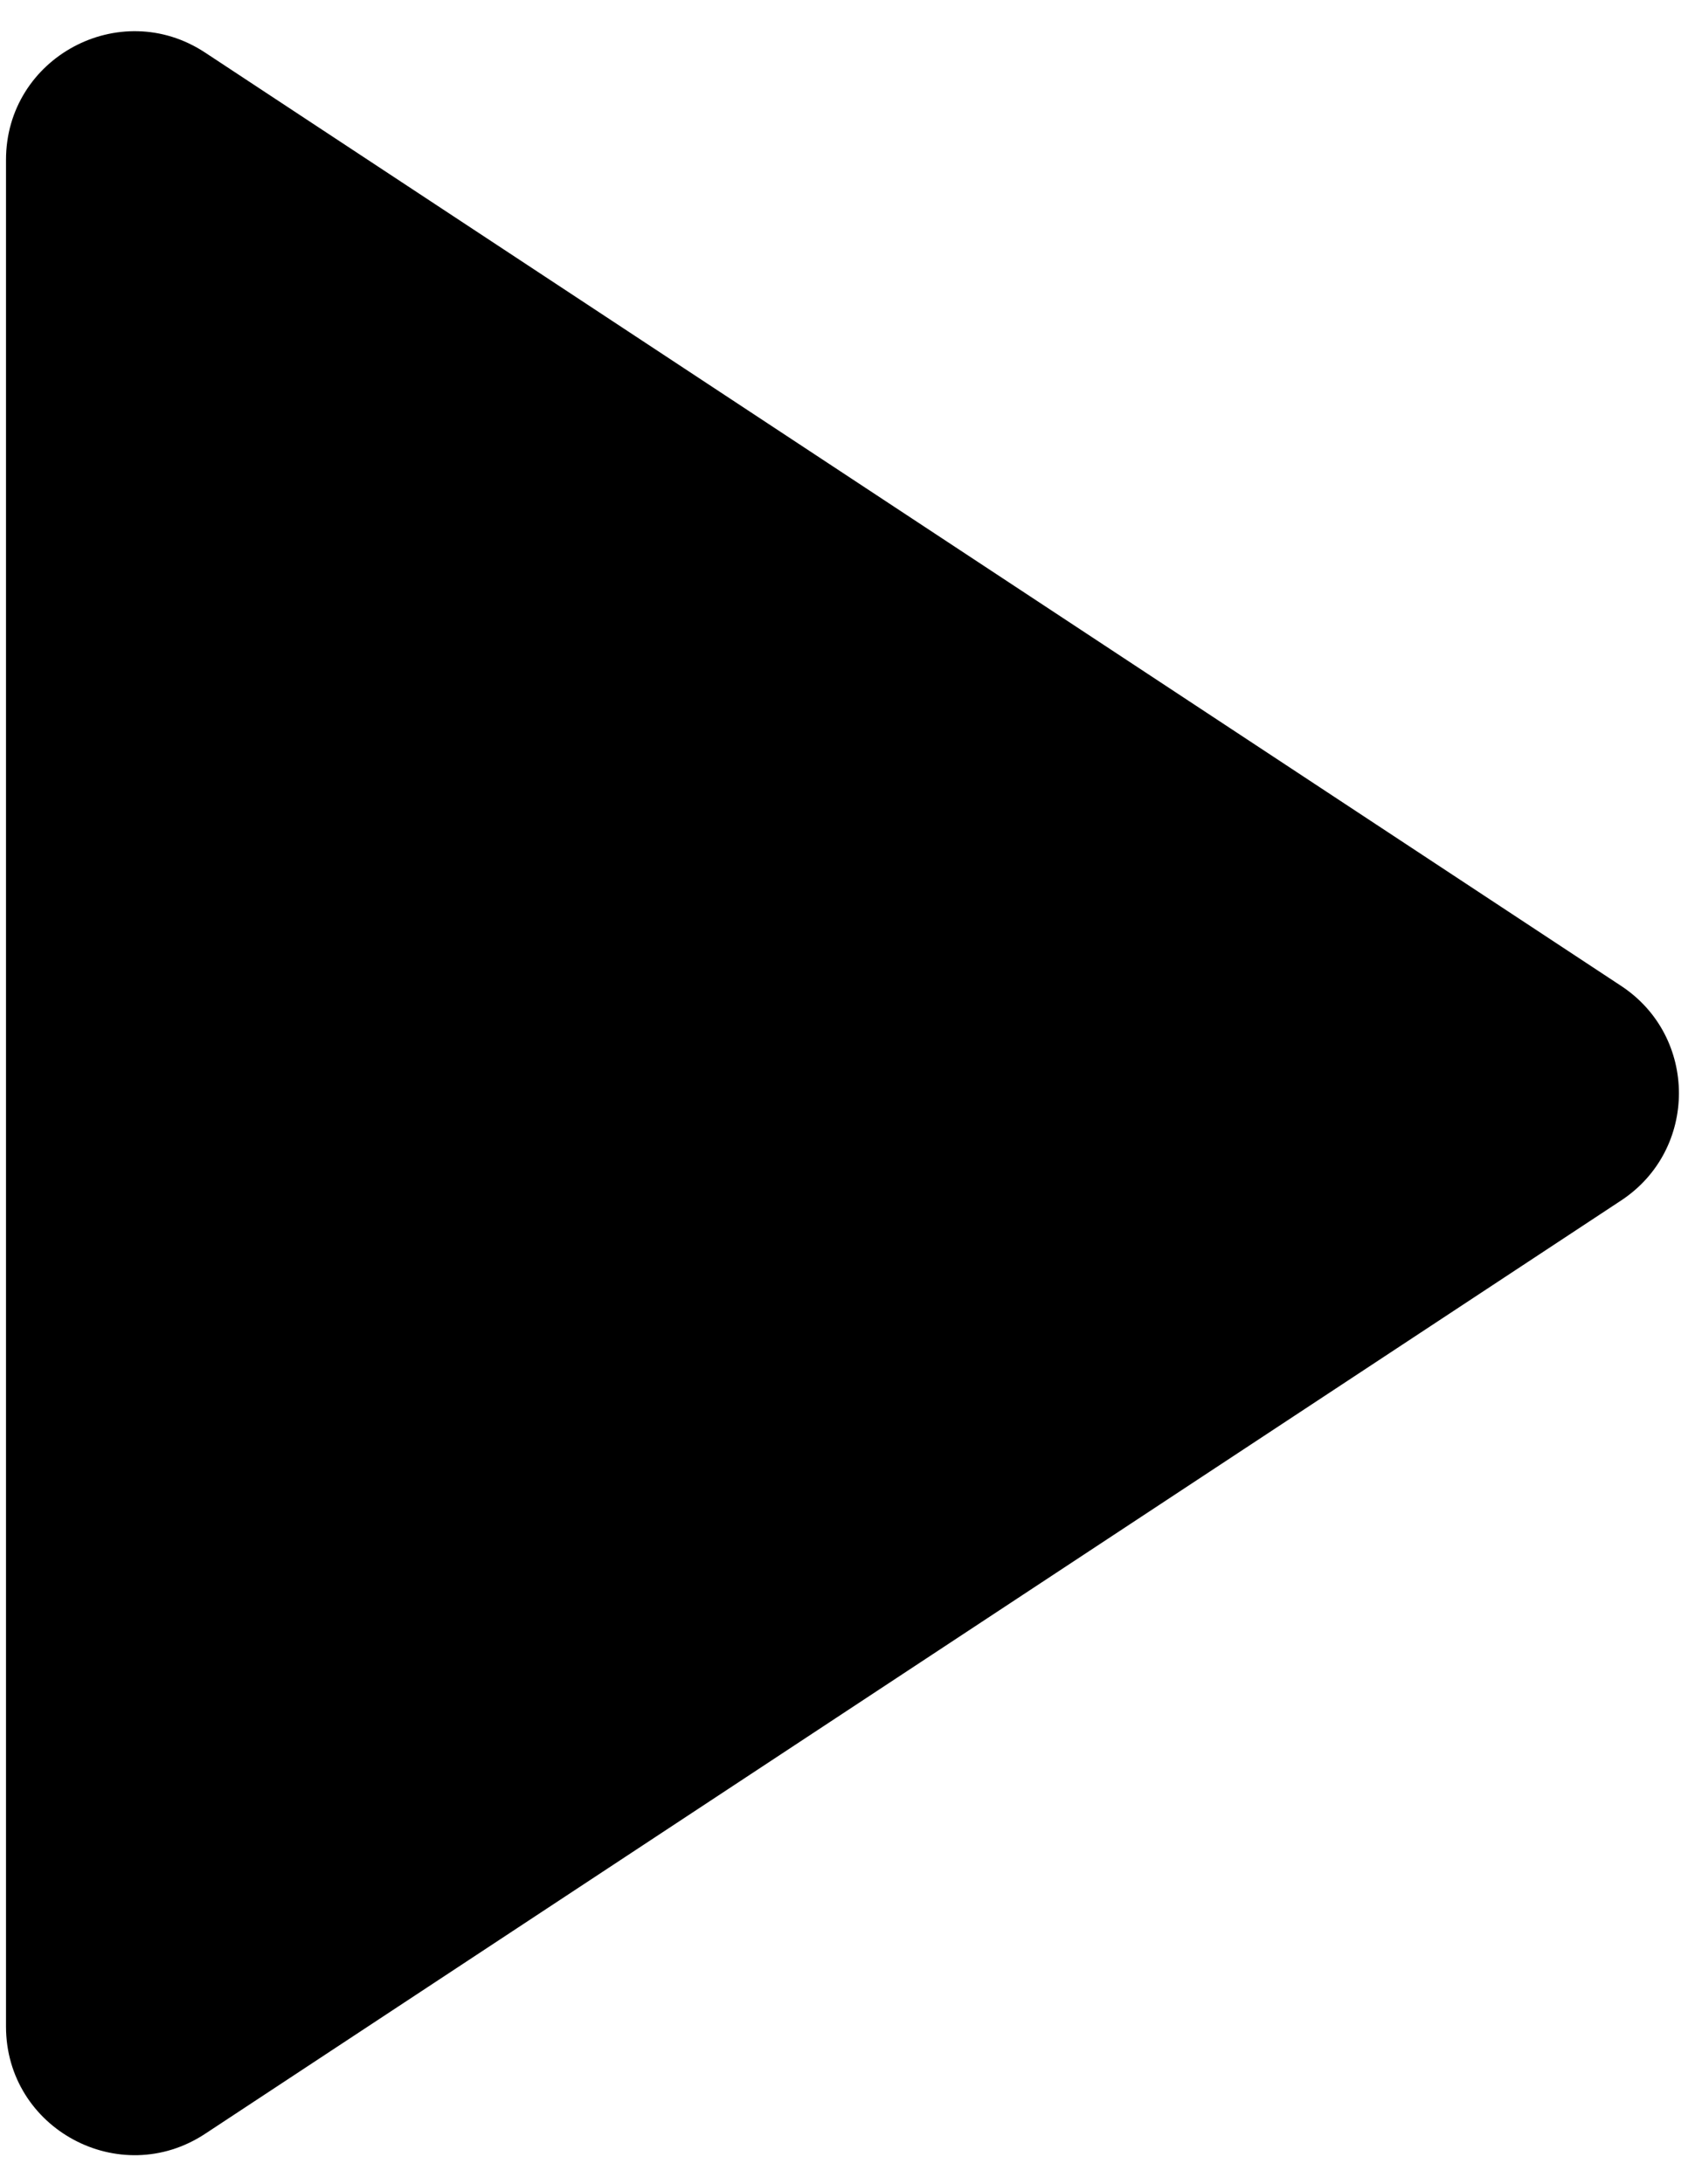 <svg width="53" height="68" viewBox="0 0 53 68" fill="none" xmlns="http://www.w3.org/2000/svg">
<path d="M50.483 30.702C52.881 32.283 52.881 35.801 50.483 37.382L6.388 66.446C3.729 68.199 0.187 66.292 0.187 63.107L0.187 4.978C0.187 1.792 3.729 -0.115 6.388 1.638L50.483 30.702Z" fill="black"/>
</svg>

